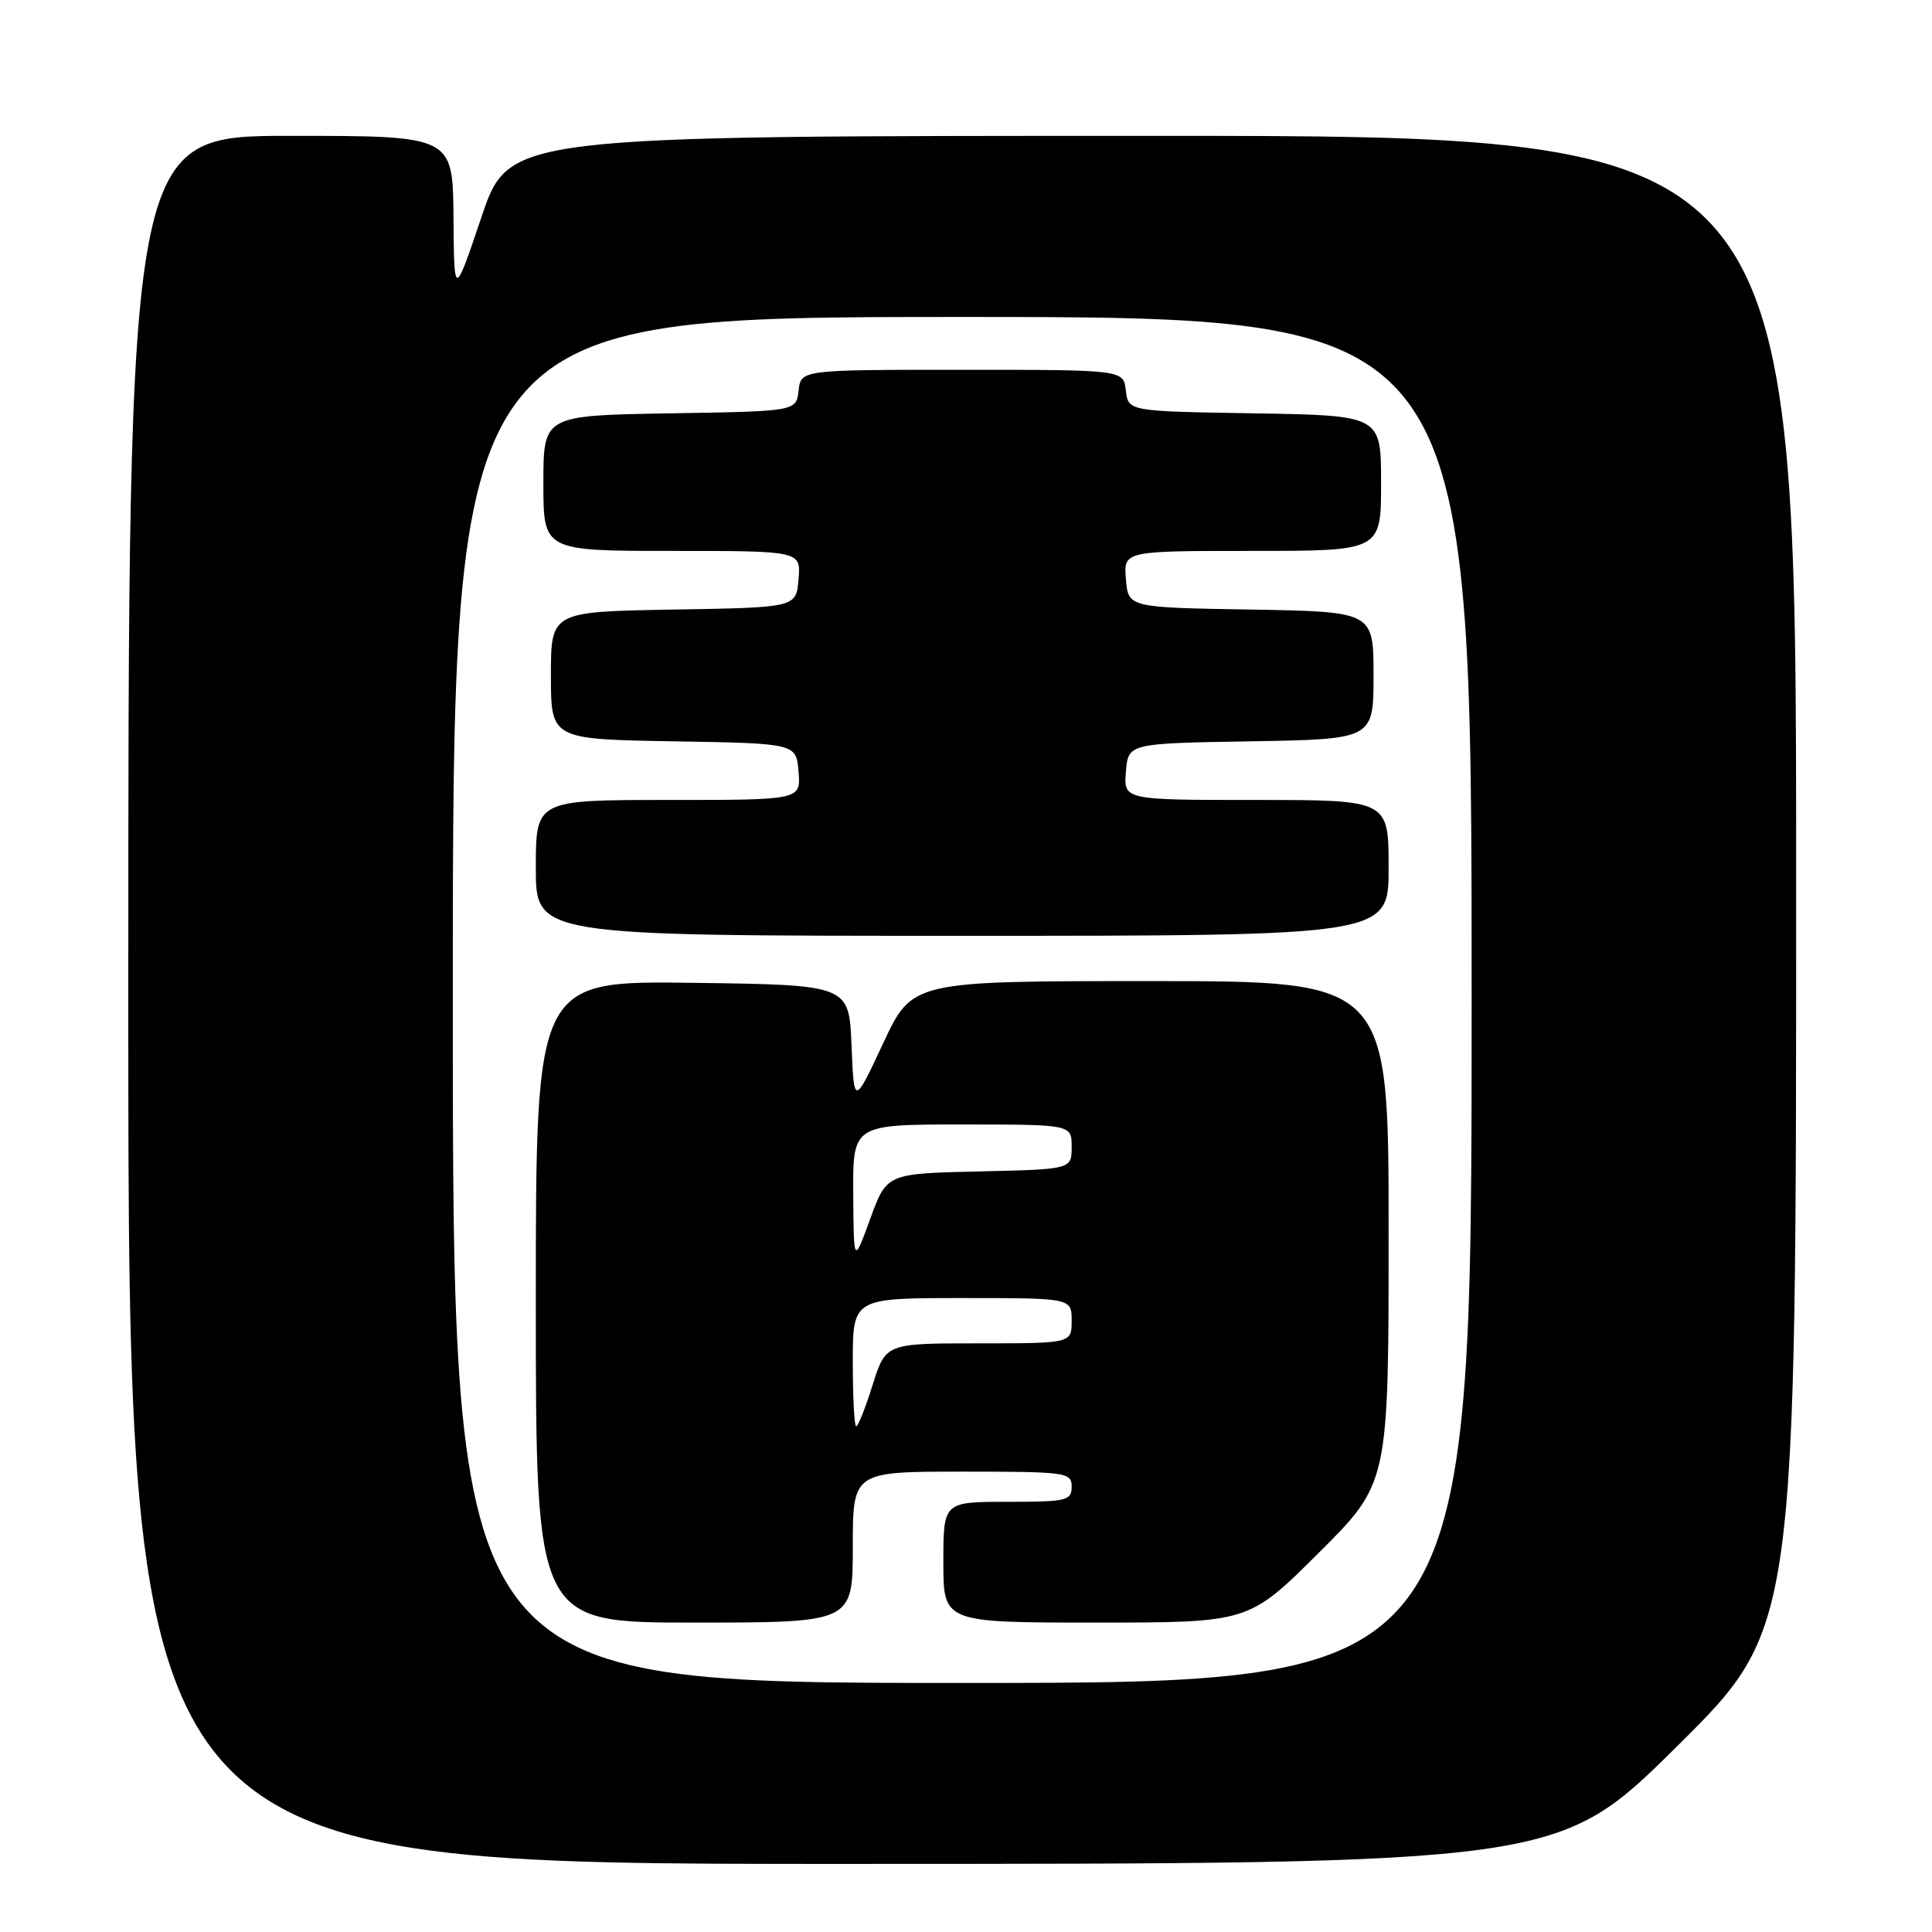 <?xml version="1.0" encoding="UTF-8" standalone="no"?>
<!DOCTYPE svg PUBLIC "-//W3C//DTD SVG 1.1//EN" "http://www.w3.org/Graphics/SVG/1.1/DTD/svg11.dtd" >
<svg xmlns="http://www.w3.org/2000/svg" xmlns:xlink="http://www.w3.org/1999/xlink" version="1.1" viewBox="0 0 256 256">
 <g >
 <path fill="currentColor"
d=" M 222.25 231.36 C 238.00 215.75 238.00 215.75 238.00 116.87 C 238.00 18.00 238.00 18.00 152.72 18.00 C 67.43 18.00 67.43 18.00 63.80 28.75 C 60.17 39.50 60.17 39.50 60.09 28.75 C 60.00 18.00 60.00 18.00 38.50 18.00 C 17.00 18.00 17.00 18.00 17.00 132.50 C 17.00 247.00 17.00 247.00 111.75 246.98 C 206.50 246.97 206.50 246.97 222.25 231.36 Z  M 60.00 132.50 C 60.00 42.00 60.00 42.00 127.50 42.00 C 195.00 42.00 195.00 42.00 195.00 132.50 C 195.00 223.00 195.00 223.00 127.50 223.00 C 60.00 223.00 60.00 223.00 60.00 132.50 Z  M 113.00 205.00 C 113.00 195.00 113.00 195.00 127.50 195.00 C 141.33 195.00 142.00 195.09 142.00 197.00 C 142.00 198.84 141.33 199.00 133.50 199.00 C 125.00 199.00 125.00 199.00 125.00 207.00 C 125.00 215.00 125.00 215.00 145.23 215.00 C 165.46 215.00 165.46 215.00 174.73 205.77 C 184.00 196.54 184.00 196.54 184.00 163.27 C 184.00 130.00 184.00 130.00 152.43 130.00 C 120.87 130.00 120.87 130.00 117.02 138.25 C 113.16 146.50 113.16 146.50 112.83 138.50 C 112.50 130.50 112.50 130.50 91.75 130.23 C 71.00 129.96 71.00 129.96 71.00 172.48 C 71.00 215.00 71.00 215.00 92.00 215.00 C 113.00 215.00 113.00 215.00 113.00 205.00 Z  M 184.00 115.00 C 184.00 106.00 184.00 106.00 166.44 106.00 C 148.88 106.00 148.88 106.00 149.19 102.25 C 149.50 98.50 149.50 98.50 165.75 98.23 C 182.00 97.95 182.00 97.95 182.00 89.50 C 182.00 81.05 182.00 81.05 165.75 80.77 C 149.50 80.50 149.50 80.50 149.19 76.75 C 148.88 73.00 148.88 73.00 165.94 73.00 C 183.00 73.00 183.00 73.00 183.00 64.02 C 183.00 55.05 183.00 55.05 166.25 54.77 C 149.50 54.50 149.50 54.50 149.18 51.75 C 148.87 49.00 148.87 49.00 127.50 49.00 C 106.13 49.00 106.13 49.00 105.82 51.75 C 105.50 54.50 105.50 54.50 88.75 54.77 C 72.00 55.05 72.00 55.05 72.00 64.02 C 72.00 73.00 72.00 73.00 89.06 73.00 C 106.12 73.00 106.12 73.00 105.81 76.75 C 105.50 80.50 105.50 80.50 89.25 80.77 C 73.00 81.05 73.00 81.05 73.00 89.50 C 73.00 97.95 73.00 97.95 89.25 98.23 C 105.50 98.50 105.50 98.50 105.81 102.25 C 106.12 106.00 106.12 106.00 88.56 106.00 C 71.00 106.00 71.00 106.00 71.00 115.00 C 71.00 124.00 71.00 124.00 127.50 124.00 C 184.00 124.00 184.00 124.00 184.00 115.00 Z  M 113.00 180.50 C 113.00 172.00 113.00 172.00 127.50 172.00 C 142.00 172.00 142.00 172.00 142.00 175.00 C 142.00 178.00 142.00 178.00 129.68 178.00 C 117.37 178.00 117.37 178.00 115.63 183.50 C 114.68 186.53 113.70 189.00 113.45 189.00 C 113.20 189.00 113.00 185.18 113.00 180.50 Z  M 113.06 158.25 C 113.00 149.00 113.00 149.00 127.50 149.00 C 142.00 149.00 142.00 149.00 142.00 151.97 C 142.00 154.94 142.00 154.94 129.75 155.22 C 117.50 155.50 117.50 155.50 115.31 161.50 C 113.12 167.50 113.12 167.50 113.06 158.25 Z "/>
</g>
</svg>
